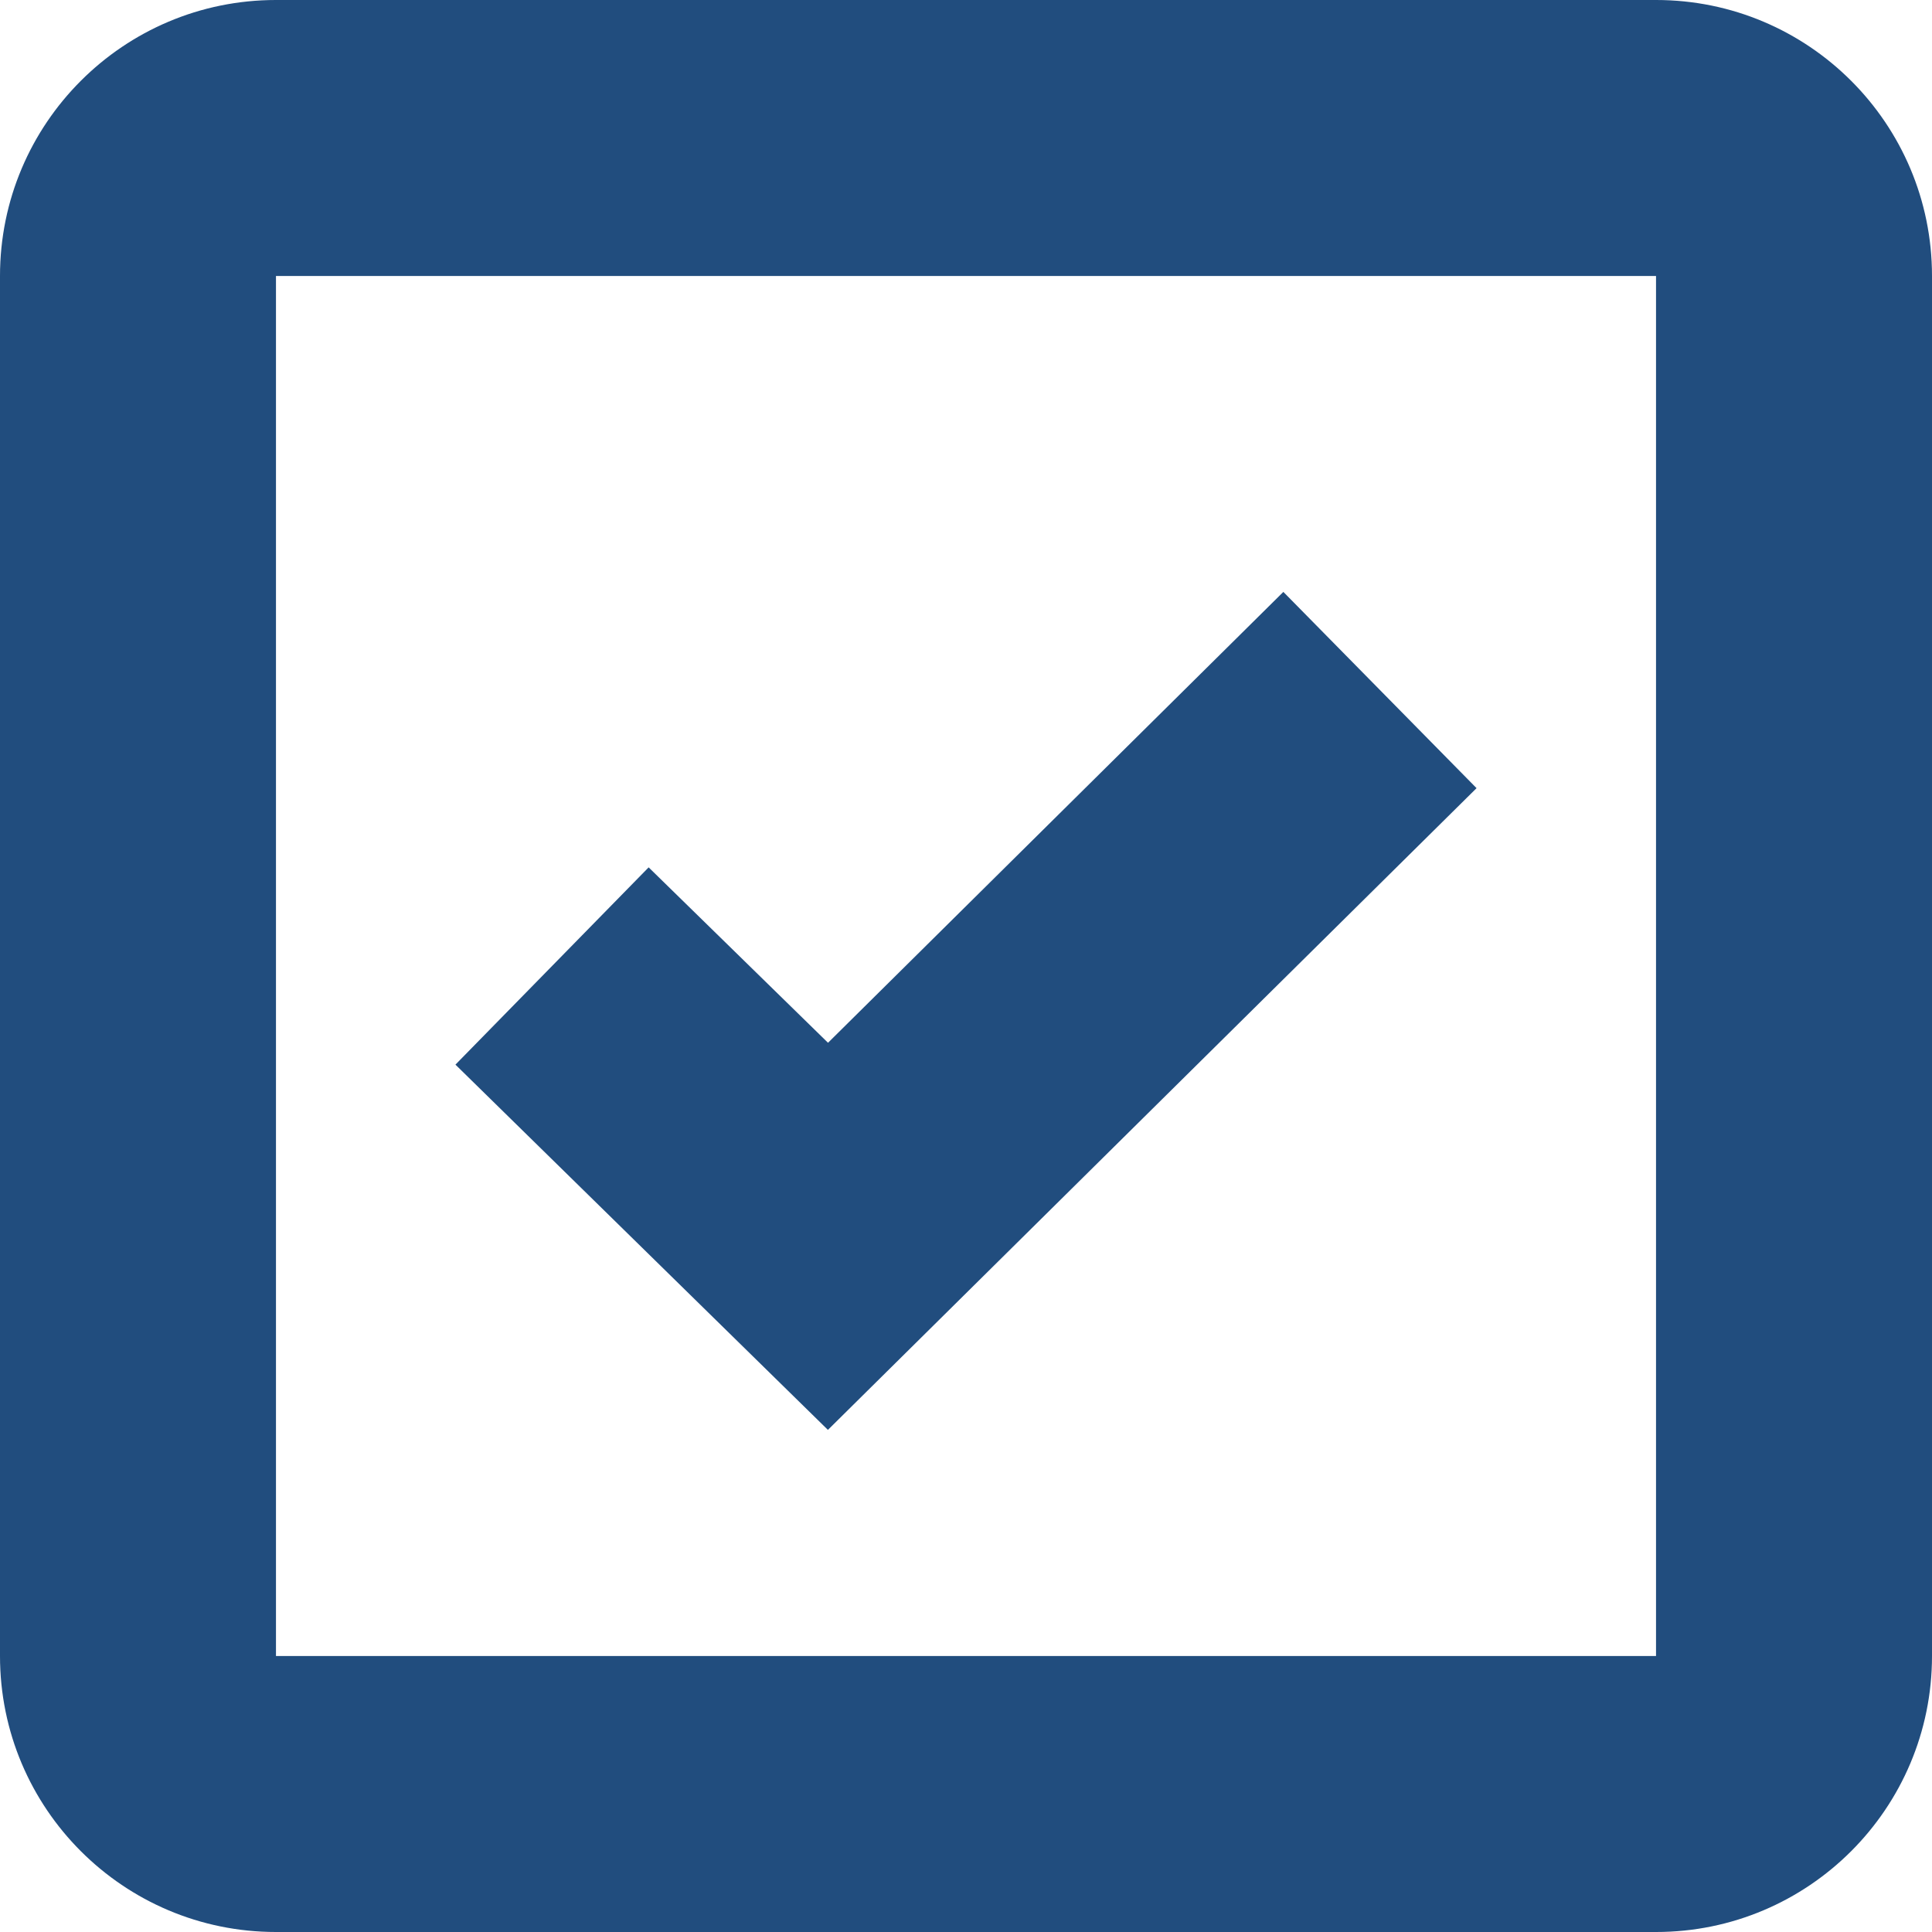 <svg width="19" height="19" viewBox="0 0 19 19" fill="none" xmlns="http://www.w3.org/2000/svg">
<path d="M16.286 19H2.714C1.215 19 0 17.785 0 16.286V2.714C0 1.215 1.215 0 2.714 0H16.286C17.785 0 19 1.215 19 2.714V16.286C19 17.785 17.785 19 16.286 19ZM2.714 2.714V16.286H16.286V2.714H2.714ZM8.143 14.063L4.479 10.47L6.379 8.53L8.143 10.255L12.621 5.821L14.521 7.751L8.143 14.061V14.063Z" fill="#214D7E"/>
</svg>
